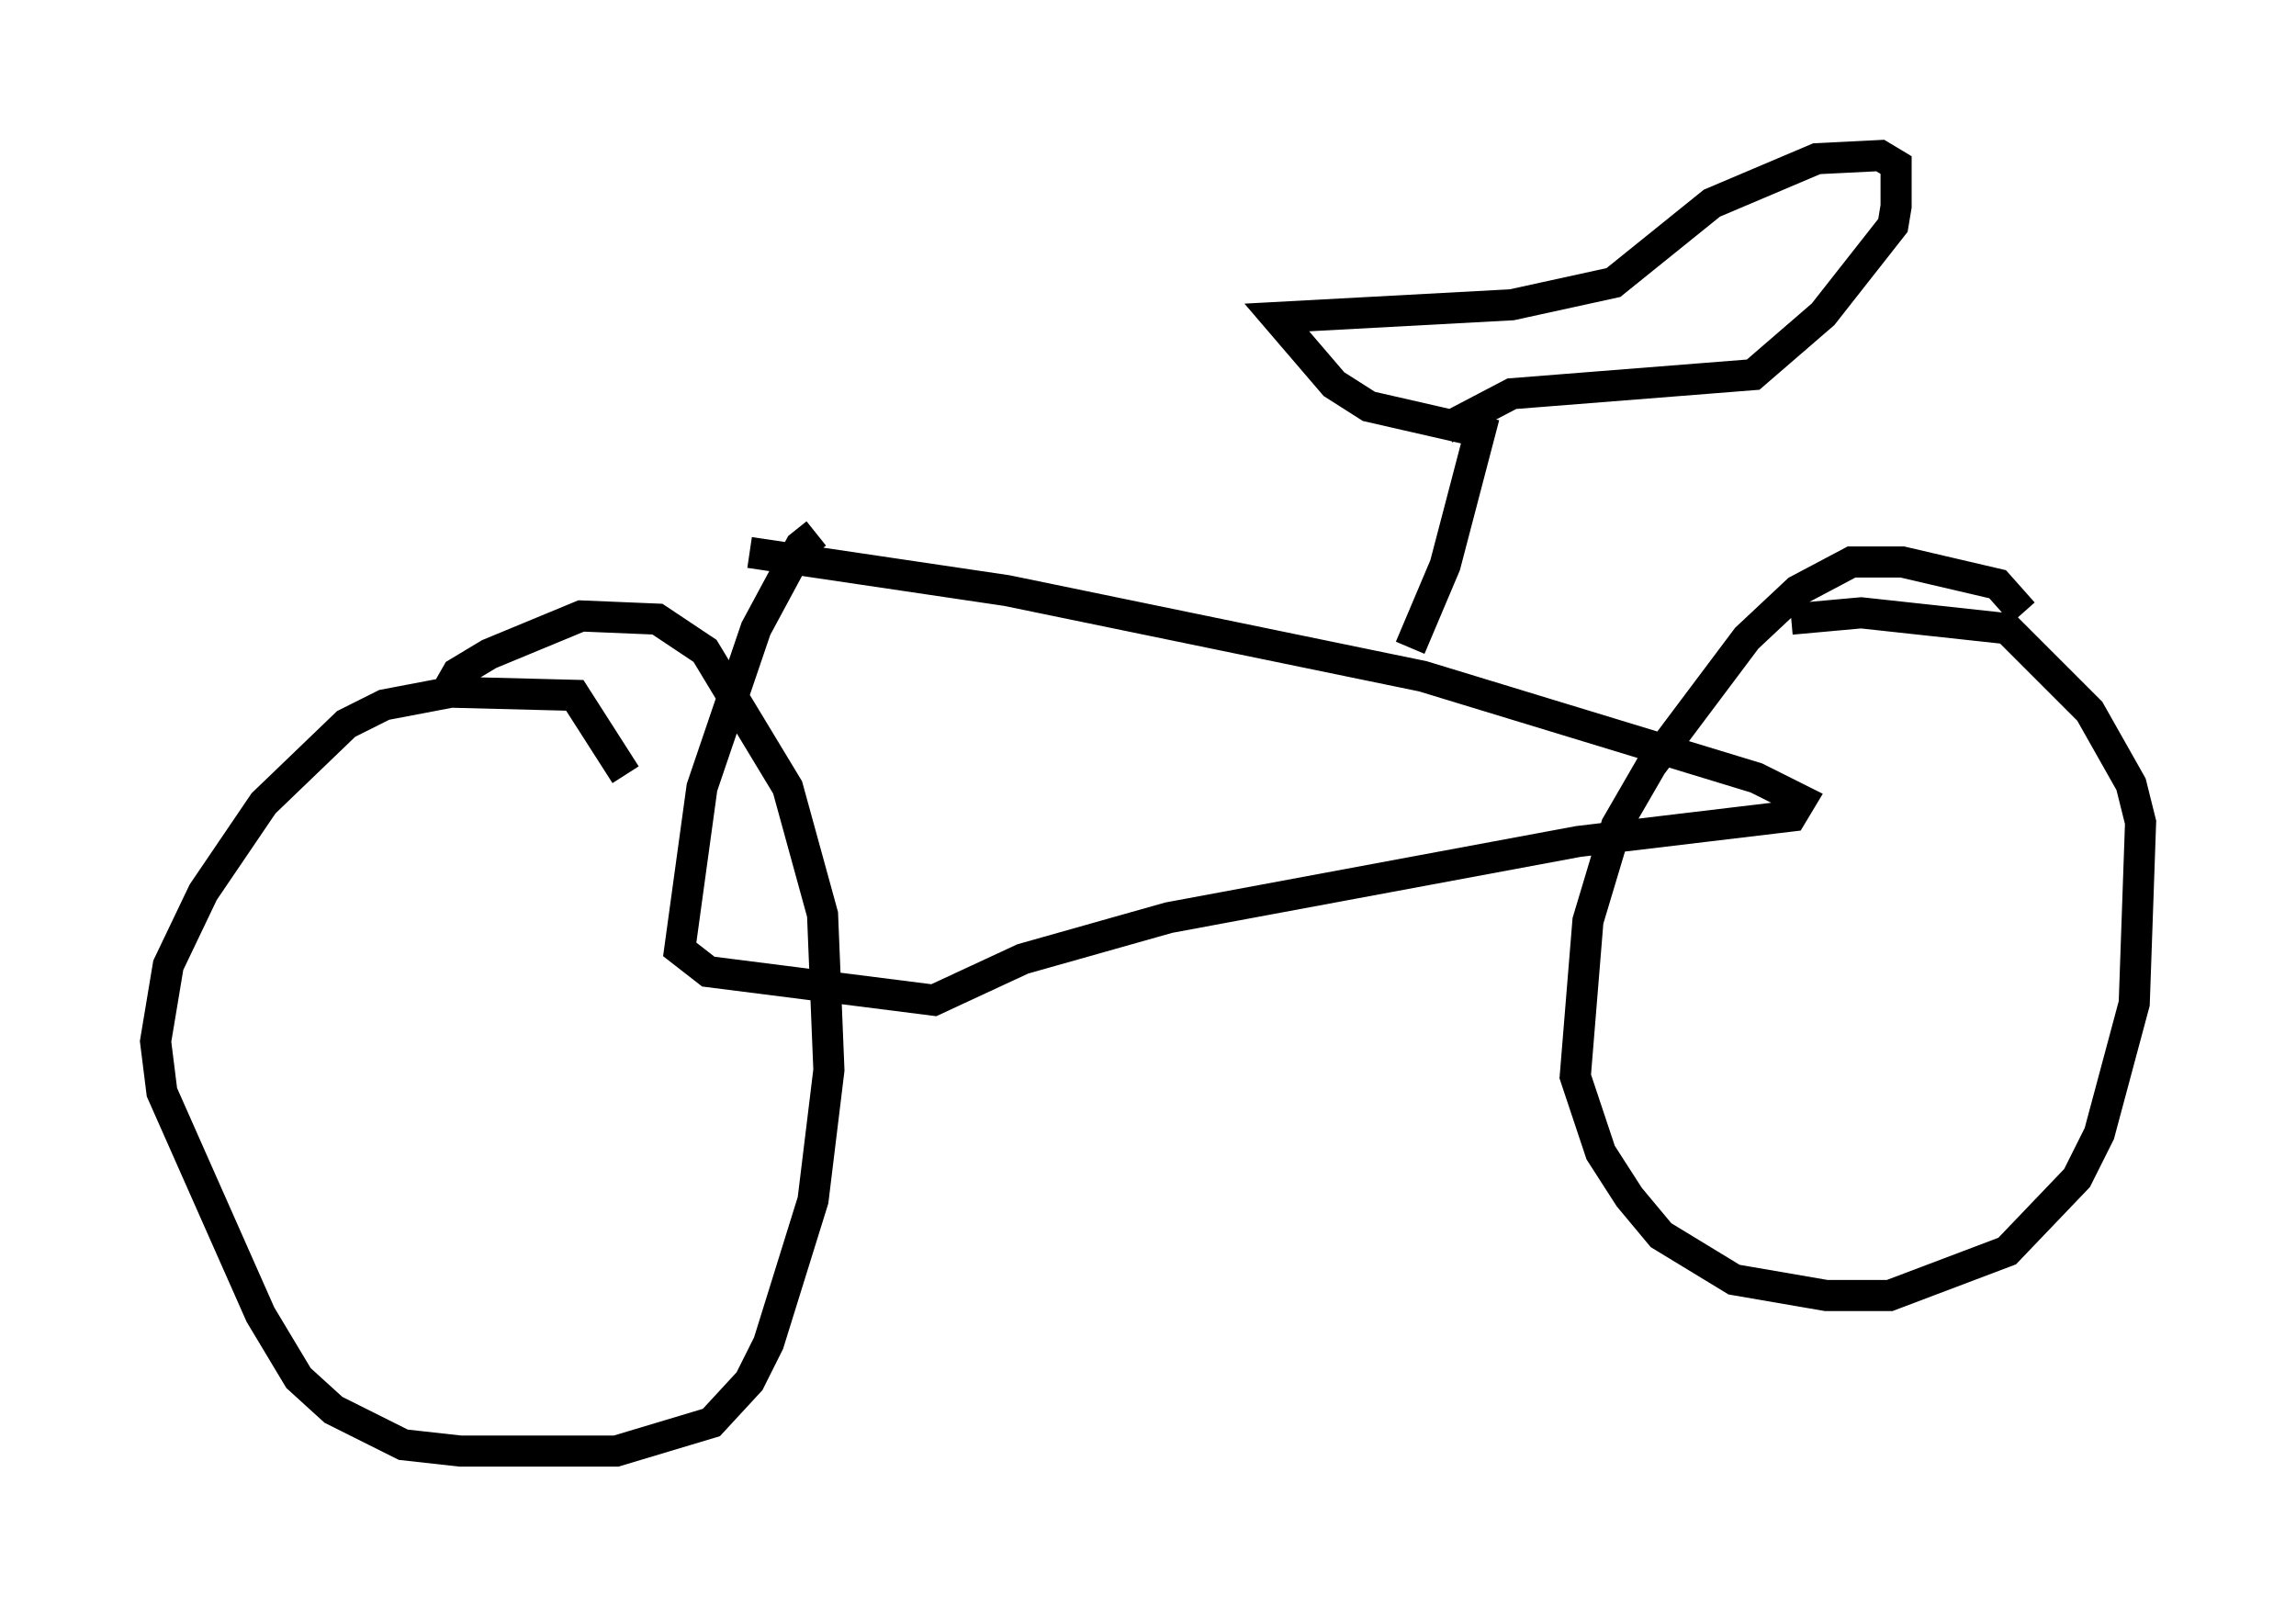 <?xml version="1.0" encoding="utf-8" ?>
<svg baseProfile="full" height="51.65" version="1.1" width="73.803" xmlns="http://www.w3.org/2000/svg" xmlns:ev="http://www.w3.org/2001/xml-events" xmlns:xlink="http://www.w3.org/1999/xlink"><defs /><rect fill="white" height="51.65" width="73.803" x="0" y="0" /><path d="M20.313, 26.846 m-0.204, -1.94 l-1.633, -2.552 -3.981, -0.102 l-2.144, 0.408 -1.225, 0.613 l-2.654, 2.552 -1.94, 2.858 l-1.123, 2.348 -0.408, 2.45 l0.204, 1.633 3.165, 7.146 l1.225, 2.042 1.123, 1.021 l2.246, 1.123 1.838, 0.204 l5.002, 0.0 3.063, -0.919 l1.225, -1.327 0.613, -1.225 l1.429, -4.594 0.51, -4.185 l-0.204, -5.002 -1.123, -4.083 l-2.654, -4.39 -1.531, -1.021 l-2.45, -0.102 -2.96, 1.225 l-1.021, 0.613 -0.408, 0.715 m50.736, -2.654 l-0.817, -0.919 -3.063, -0.715 l-1.633, 0.0 -1.735, 0.919 l-1.633, 1.531 -3.063, 4.083 l-1.123, 1.94 -0.919, 3.063 l-0.408, 5.002 0.817, 2.45 l0.919, 1.429 1.021, 1.225 l2.348, 1.429 2.96, 0.51 l2.042, 0.0 3.777, -1.429 l2.246, -2.348 0.715, -1.429 l1.123, -4.185 0.204, -5.819 l-0.306, -1.225 -1.327, -2.348 l-2.654, -2.654 -4.696, -0.51 l-2.246, 0.204 m-31.34, -2.756 l-0.51, 0.408 -1.429, 2.654 l-1.735, 5.104 -0.715, 5.206 l0.919, 0.715 7.248, 0.919 l2.858, -1.327 4.696, -1.327 l13.169, -2.45 6.84, -0.817 l0.306, -0.51 -1.429, -0.715 l-10.719, -3.267 -13.373, -2.756 l-8.269, -1.225 m21.234, 3.063 l1.123, -2.654 1.123, -4.288 l-3.573, -0.817 -1.123, -0.715 l-1.838, -2.144 7.554, -0.408 l3.267, -0.715 3.165, -2.552 l3.369, -1.429 2.042, -0.102 l0.51, 0.306 0.0, 1.327 l-0.102, 0.613 -2.246, 2.858 l-2.246, 1.94 -7.758, 0.613 l-2.144, 1.123 " fill="none" stroke="black" stroke-width="1" /></svg>